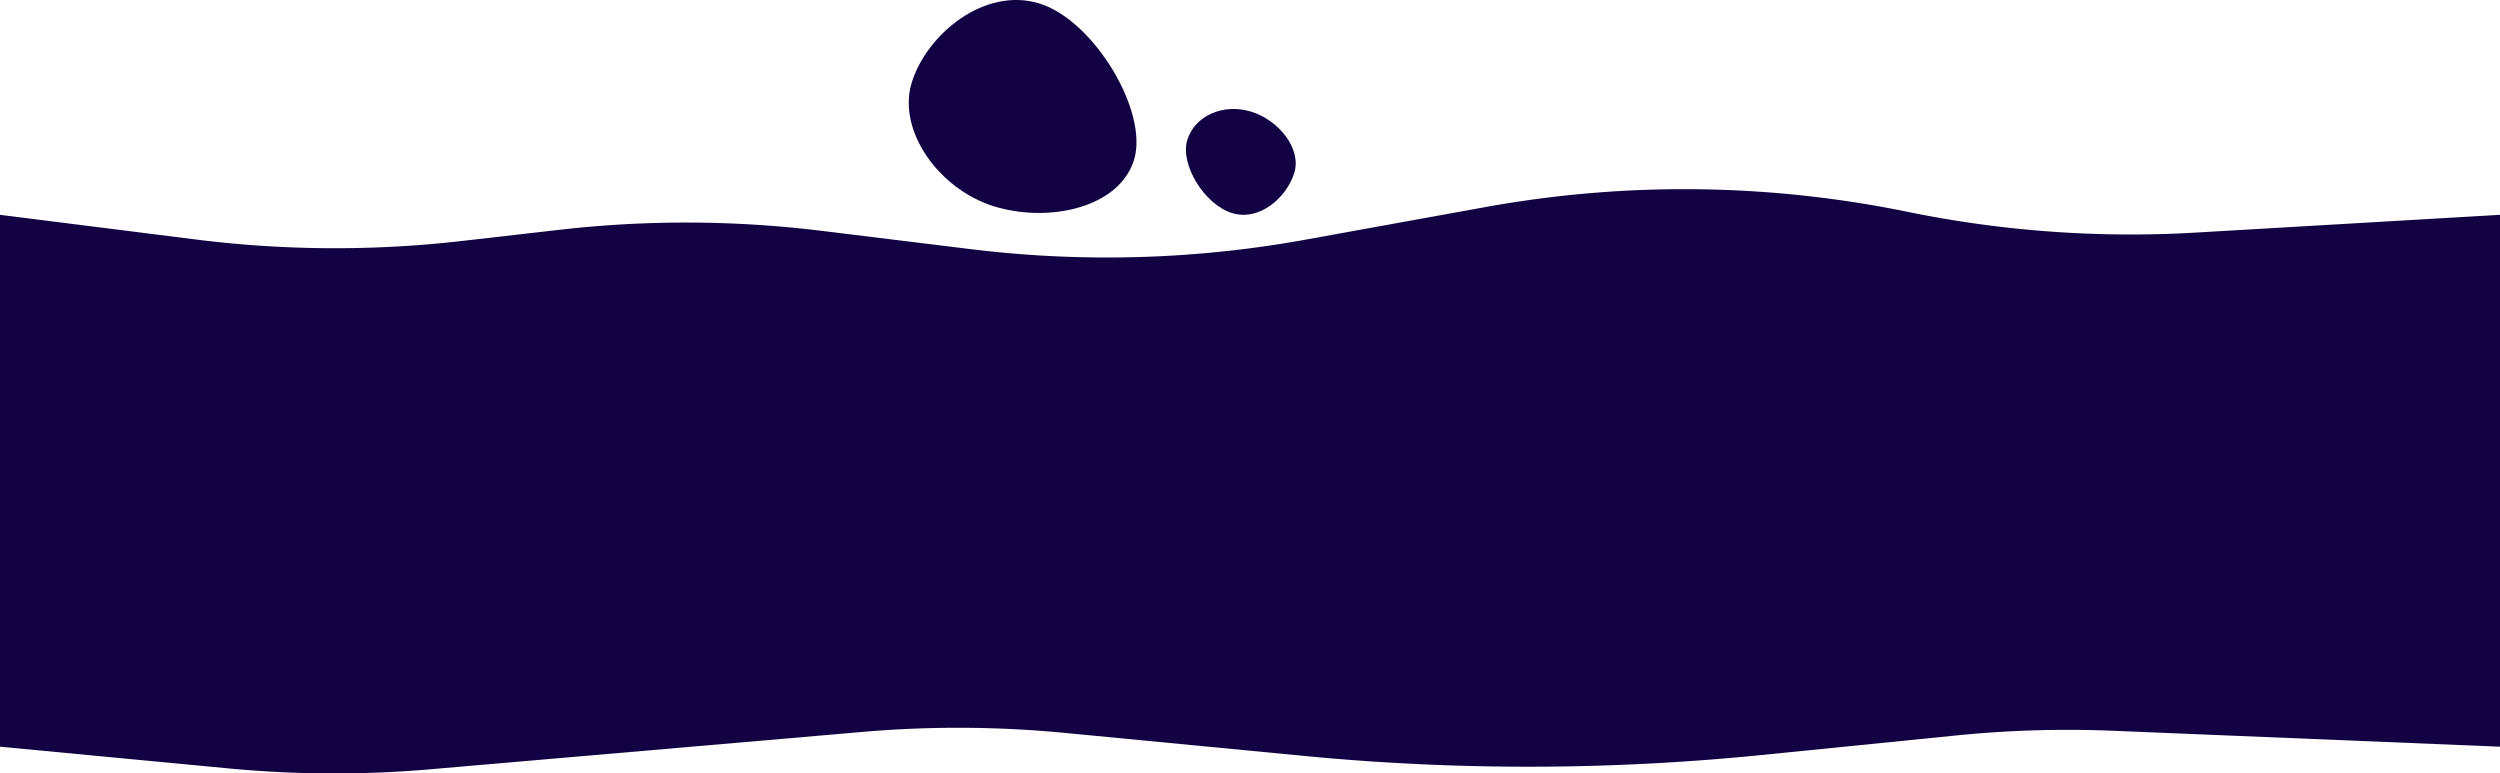<svg id="Layer_1" data-name="Layer 1" xmlns="http://www.w3.org/2000/svg" viewBox="0 0 595.28 184.16"><defs><style>.cls-1{fill:#130243;}.cls-2{fill:#170c42;}</style></defs><title>kontaktbg</title><path id="Rectangle_15" data-name="Rectangle 15" class="cls-1" d="M0,51.15,46.42,57a265.29,265.29,0,0,0,63.47.39l23.66-2.71A264.84,264.84,0,0,1,195.9,55l35.48,4.35a265.27,265.27,0,0,0,79.25-2.24L354,49.25a265,265,0,0,1,100.22,1.19h0a264.61,264.61,0,0,0,68.66,4.94l72.41-4.23V177.8l-92-3.79a265.23,265.23,0,0,0-37.39,1.1l-46.58,4.68a554.9,554.9,0,0,1-108.51.23l-57.3-5.51a264.75,264.75,0,0,0-48.19-.23l-102.79,8.89A264.55,264.55,0,0,1,54.78,183L0,177.8Z"/><path class="cls-2" d="M96.91,51.15"/><path id="Path_164" data-name="Path 164" class="cls-1" d="M247.43.81c13.09,4,26.1,25.81,22.61,37.22s-20.2,15.12-33.29,11.12-23.16-18-19.67-29.44S234.33-3.19,247.43.81Z"/><path id="Path_163" data-name="Path 163" class="cls-1" d="M297.86,26.57c6.61,2,12.09,8.81,10.33,14.58S300,52.76,293.38,50.74,280.94,39.12,282.7,33.35,291.25,24.55,297.86,26.57Z"/></svg>